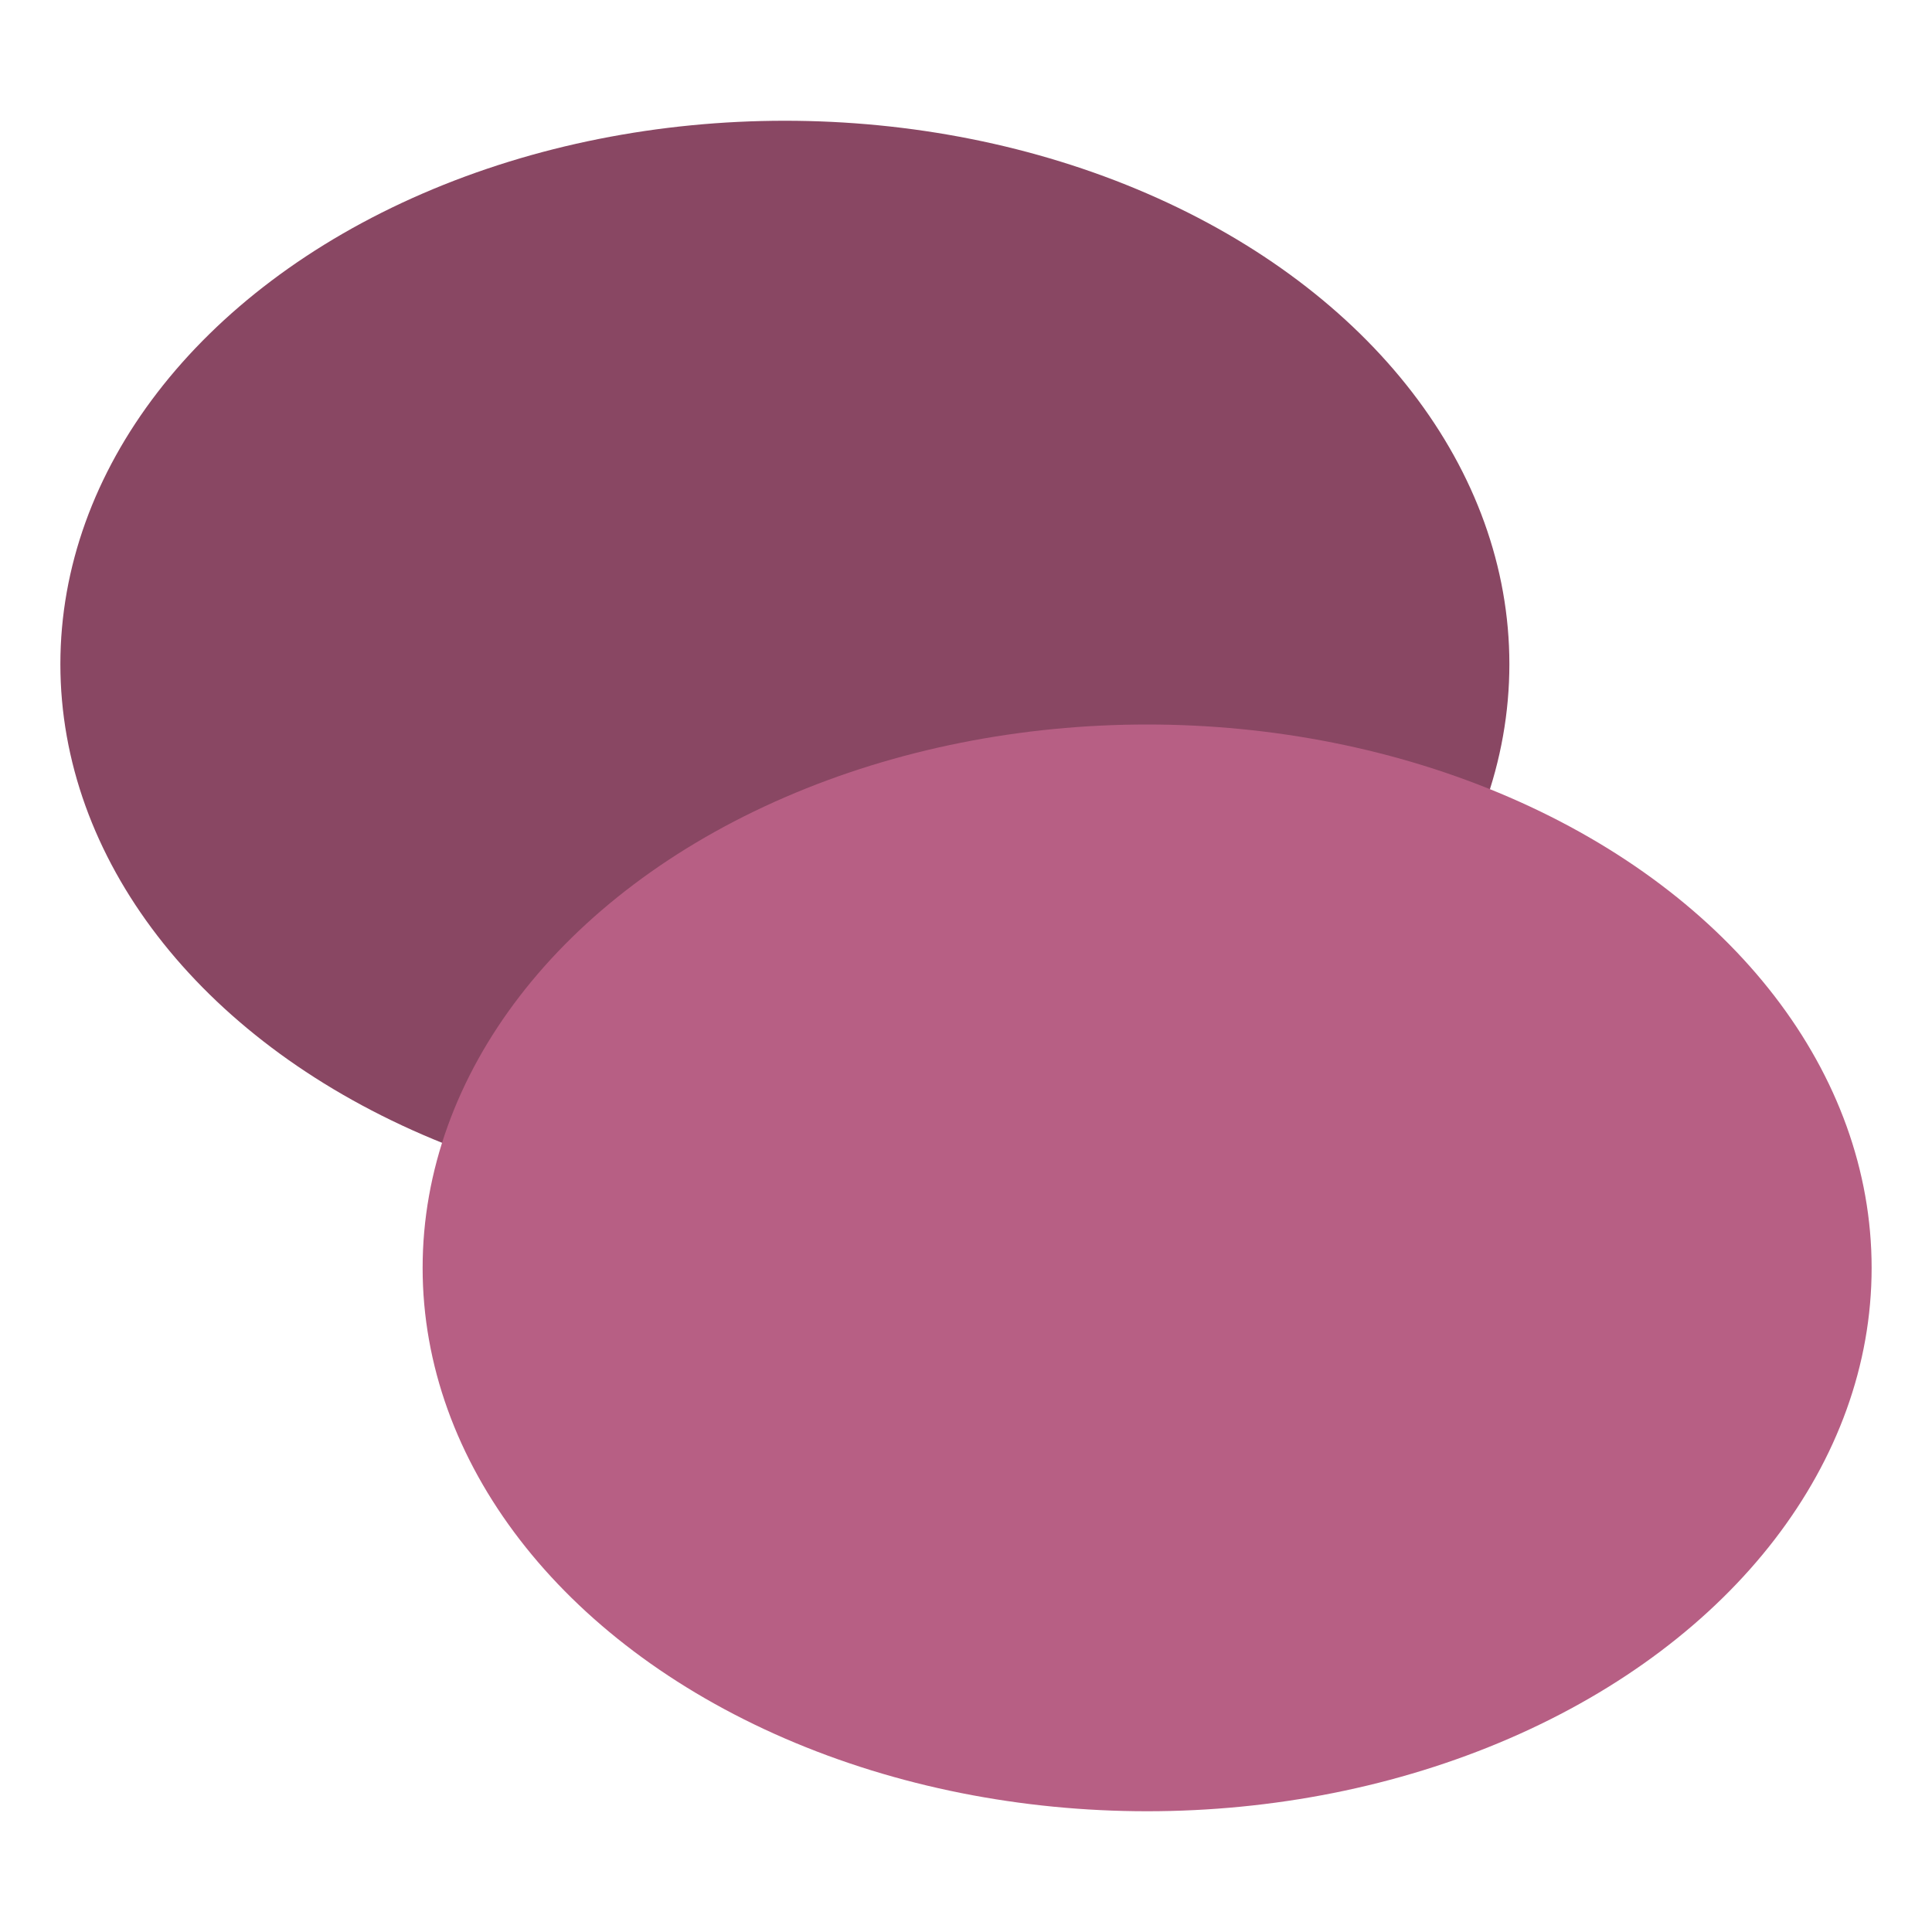 <svg id="Layer_1" xmlns="http://www.w3.org/2000/svg" viewBox="0 0 64 64">
    <defs>
        <style>
            .tb-icon-concept-scheme-imported-ellipse-back {
                fill: #894763;
            }
            .tb-icon-concept-scheme-imported-ellipse-front {
                fill: #b75f84;
            }
        </style>
    </defs>
    <title>TopBraid icon for imported concept schemes</title>
    <ellipse class="tb-icon-concept-scheme-imported-ellipse-back" cx="26" cy="22" rx="24" ry="18" />
    <ellipse class="tb-icon-concept-scheme-imported-ellipse-front" cx="38" cy="42" rx="24" ry="18" />
</svg>